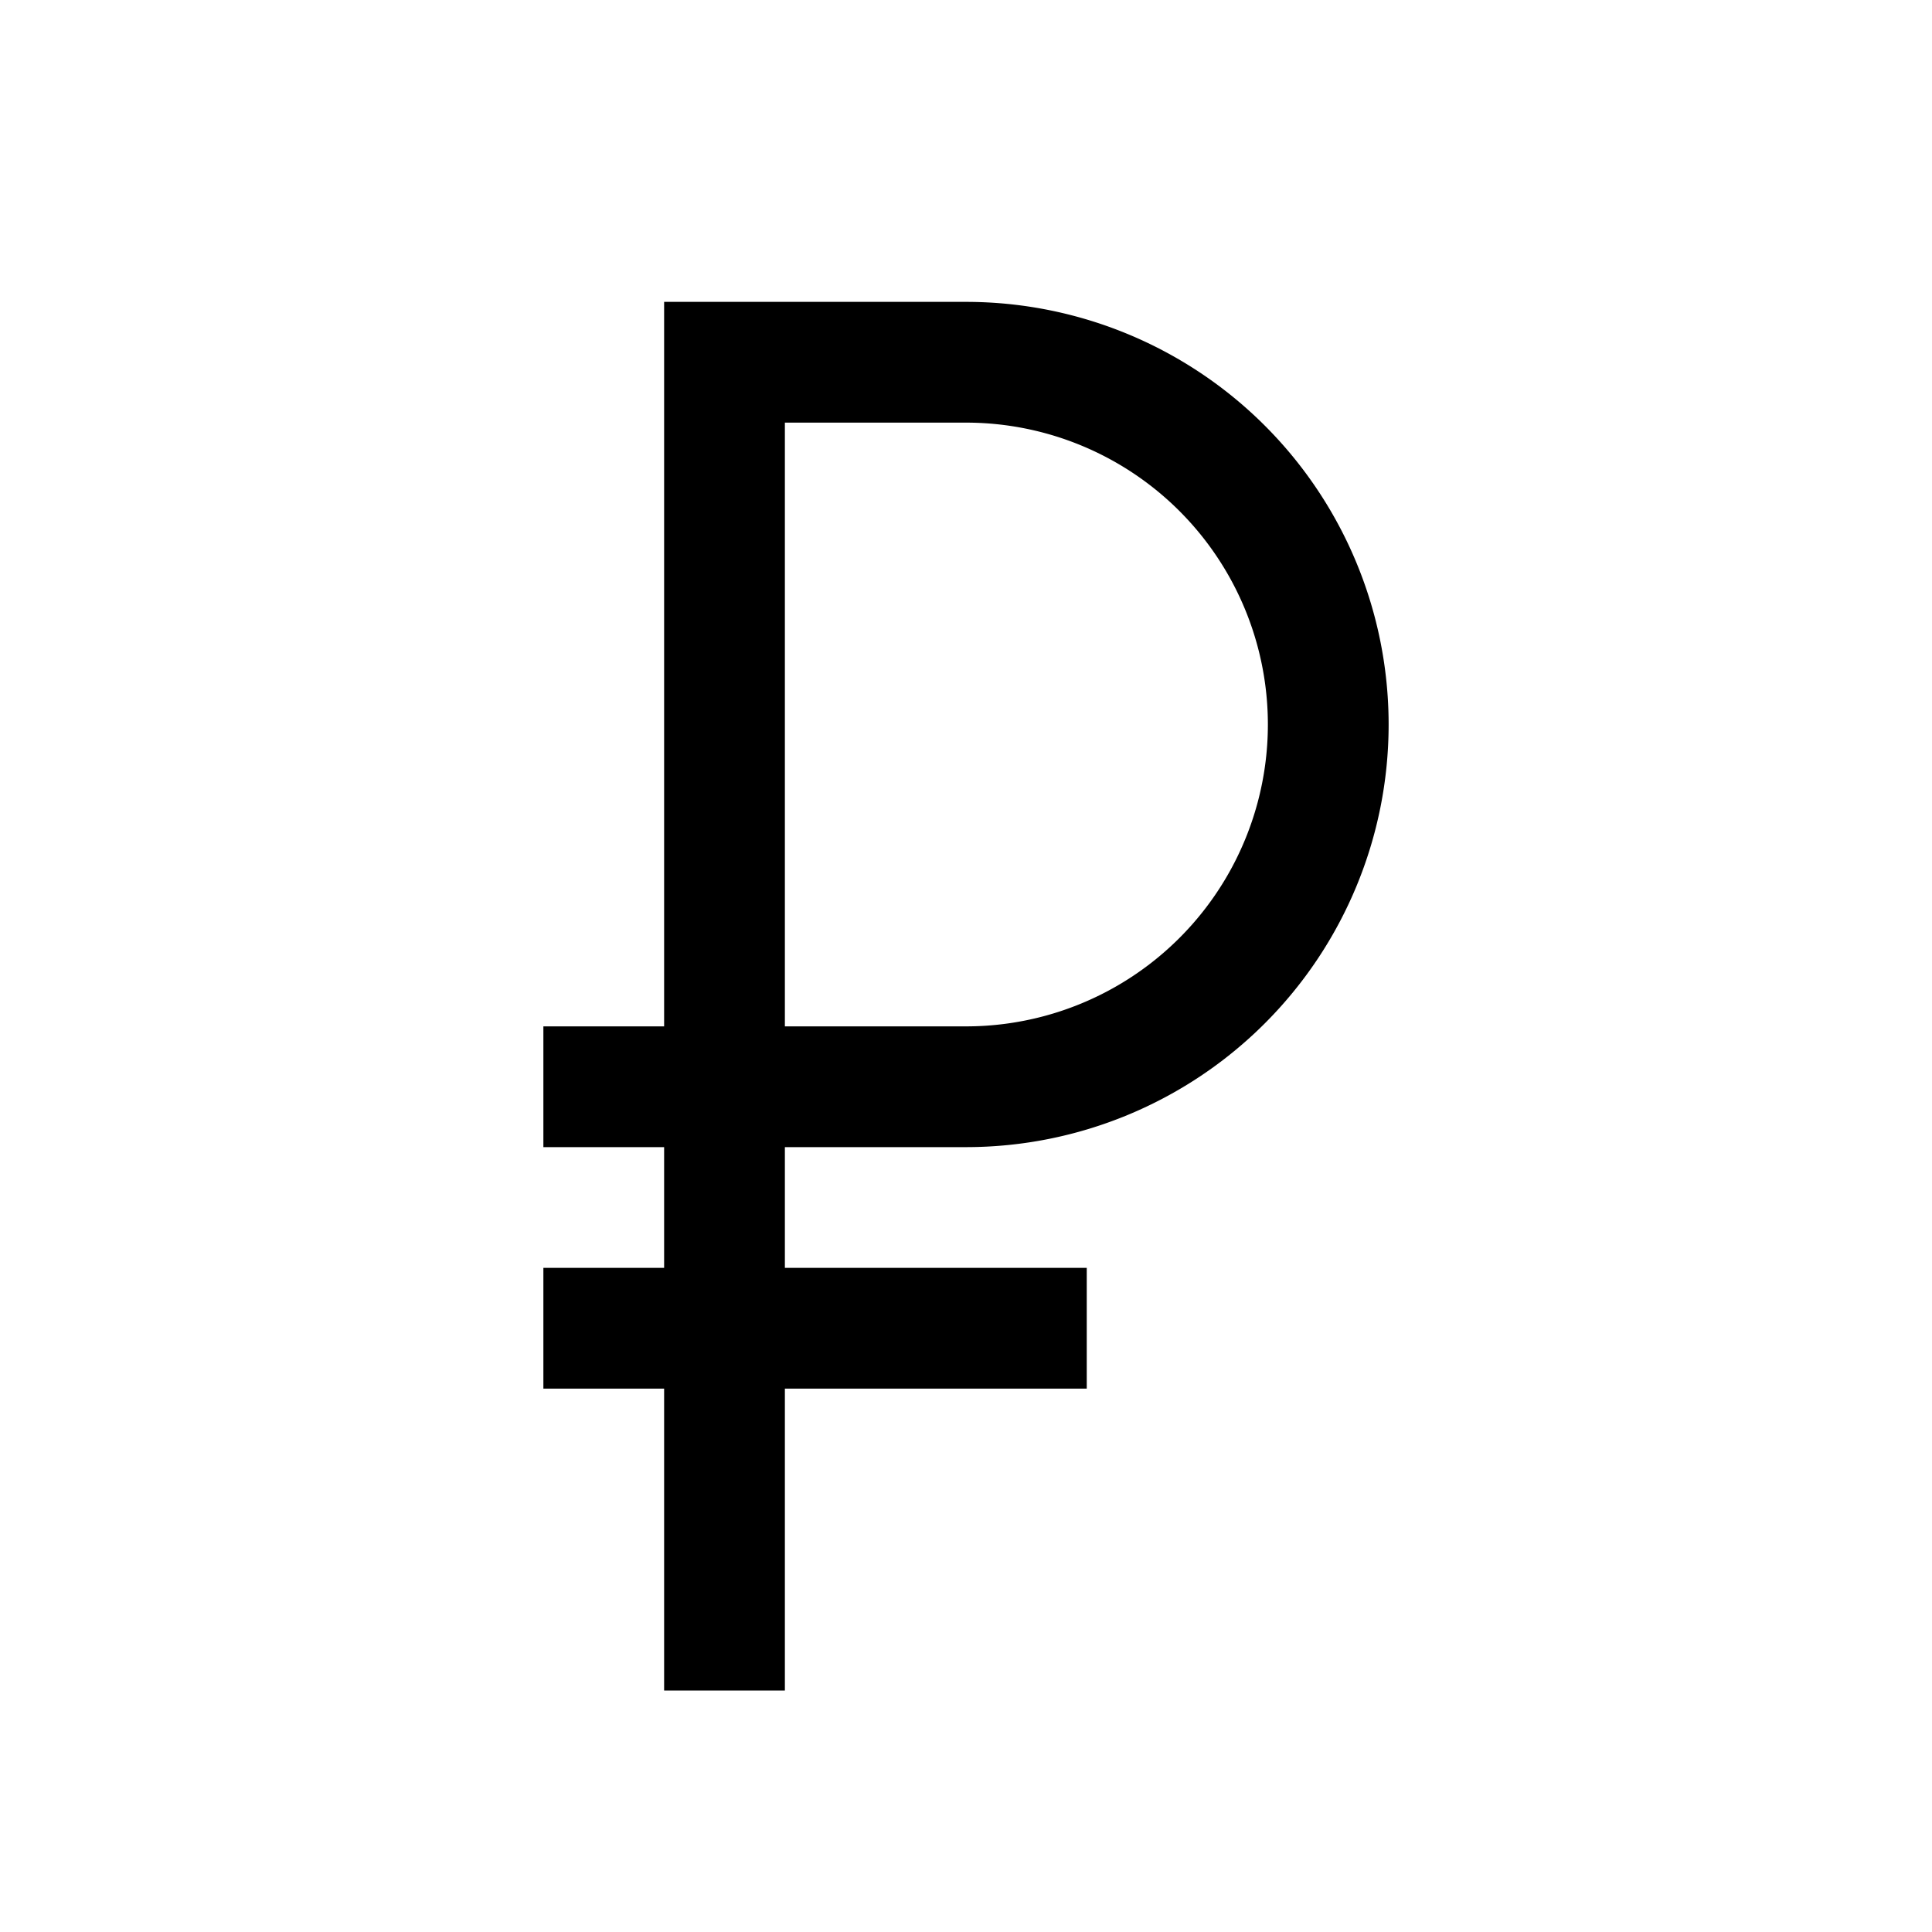 <svg xmlns="http://www.w3.org/2000/svg" width="32" height="32" viewBox="0 0 32 32"><path d="M11 5v12H9v2h2v2H9v2h2v5h2v-5h5v-2h-5v-2h3a7 7 0 007-7 7 7 0 00-7-7zm2 2h3a5 5 0 015 5 5 5 0 01-5 5h-3z"/><path fill="none" d="M0 0h32v32H0z"/></svg>
